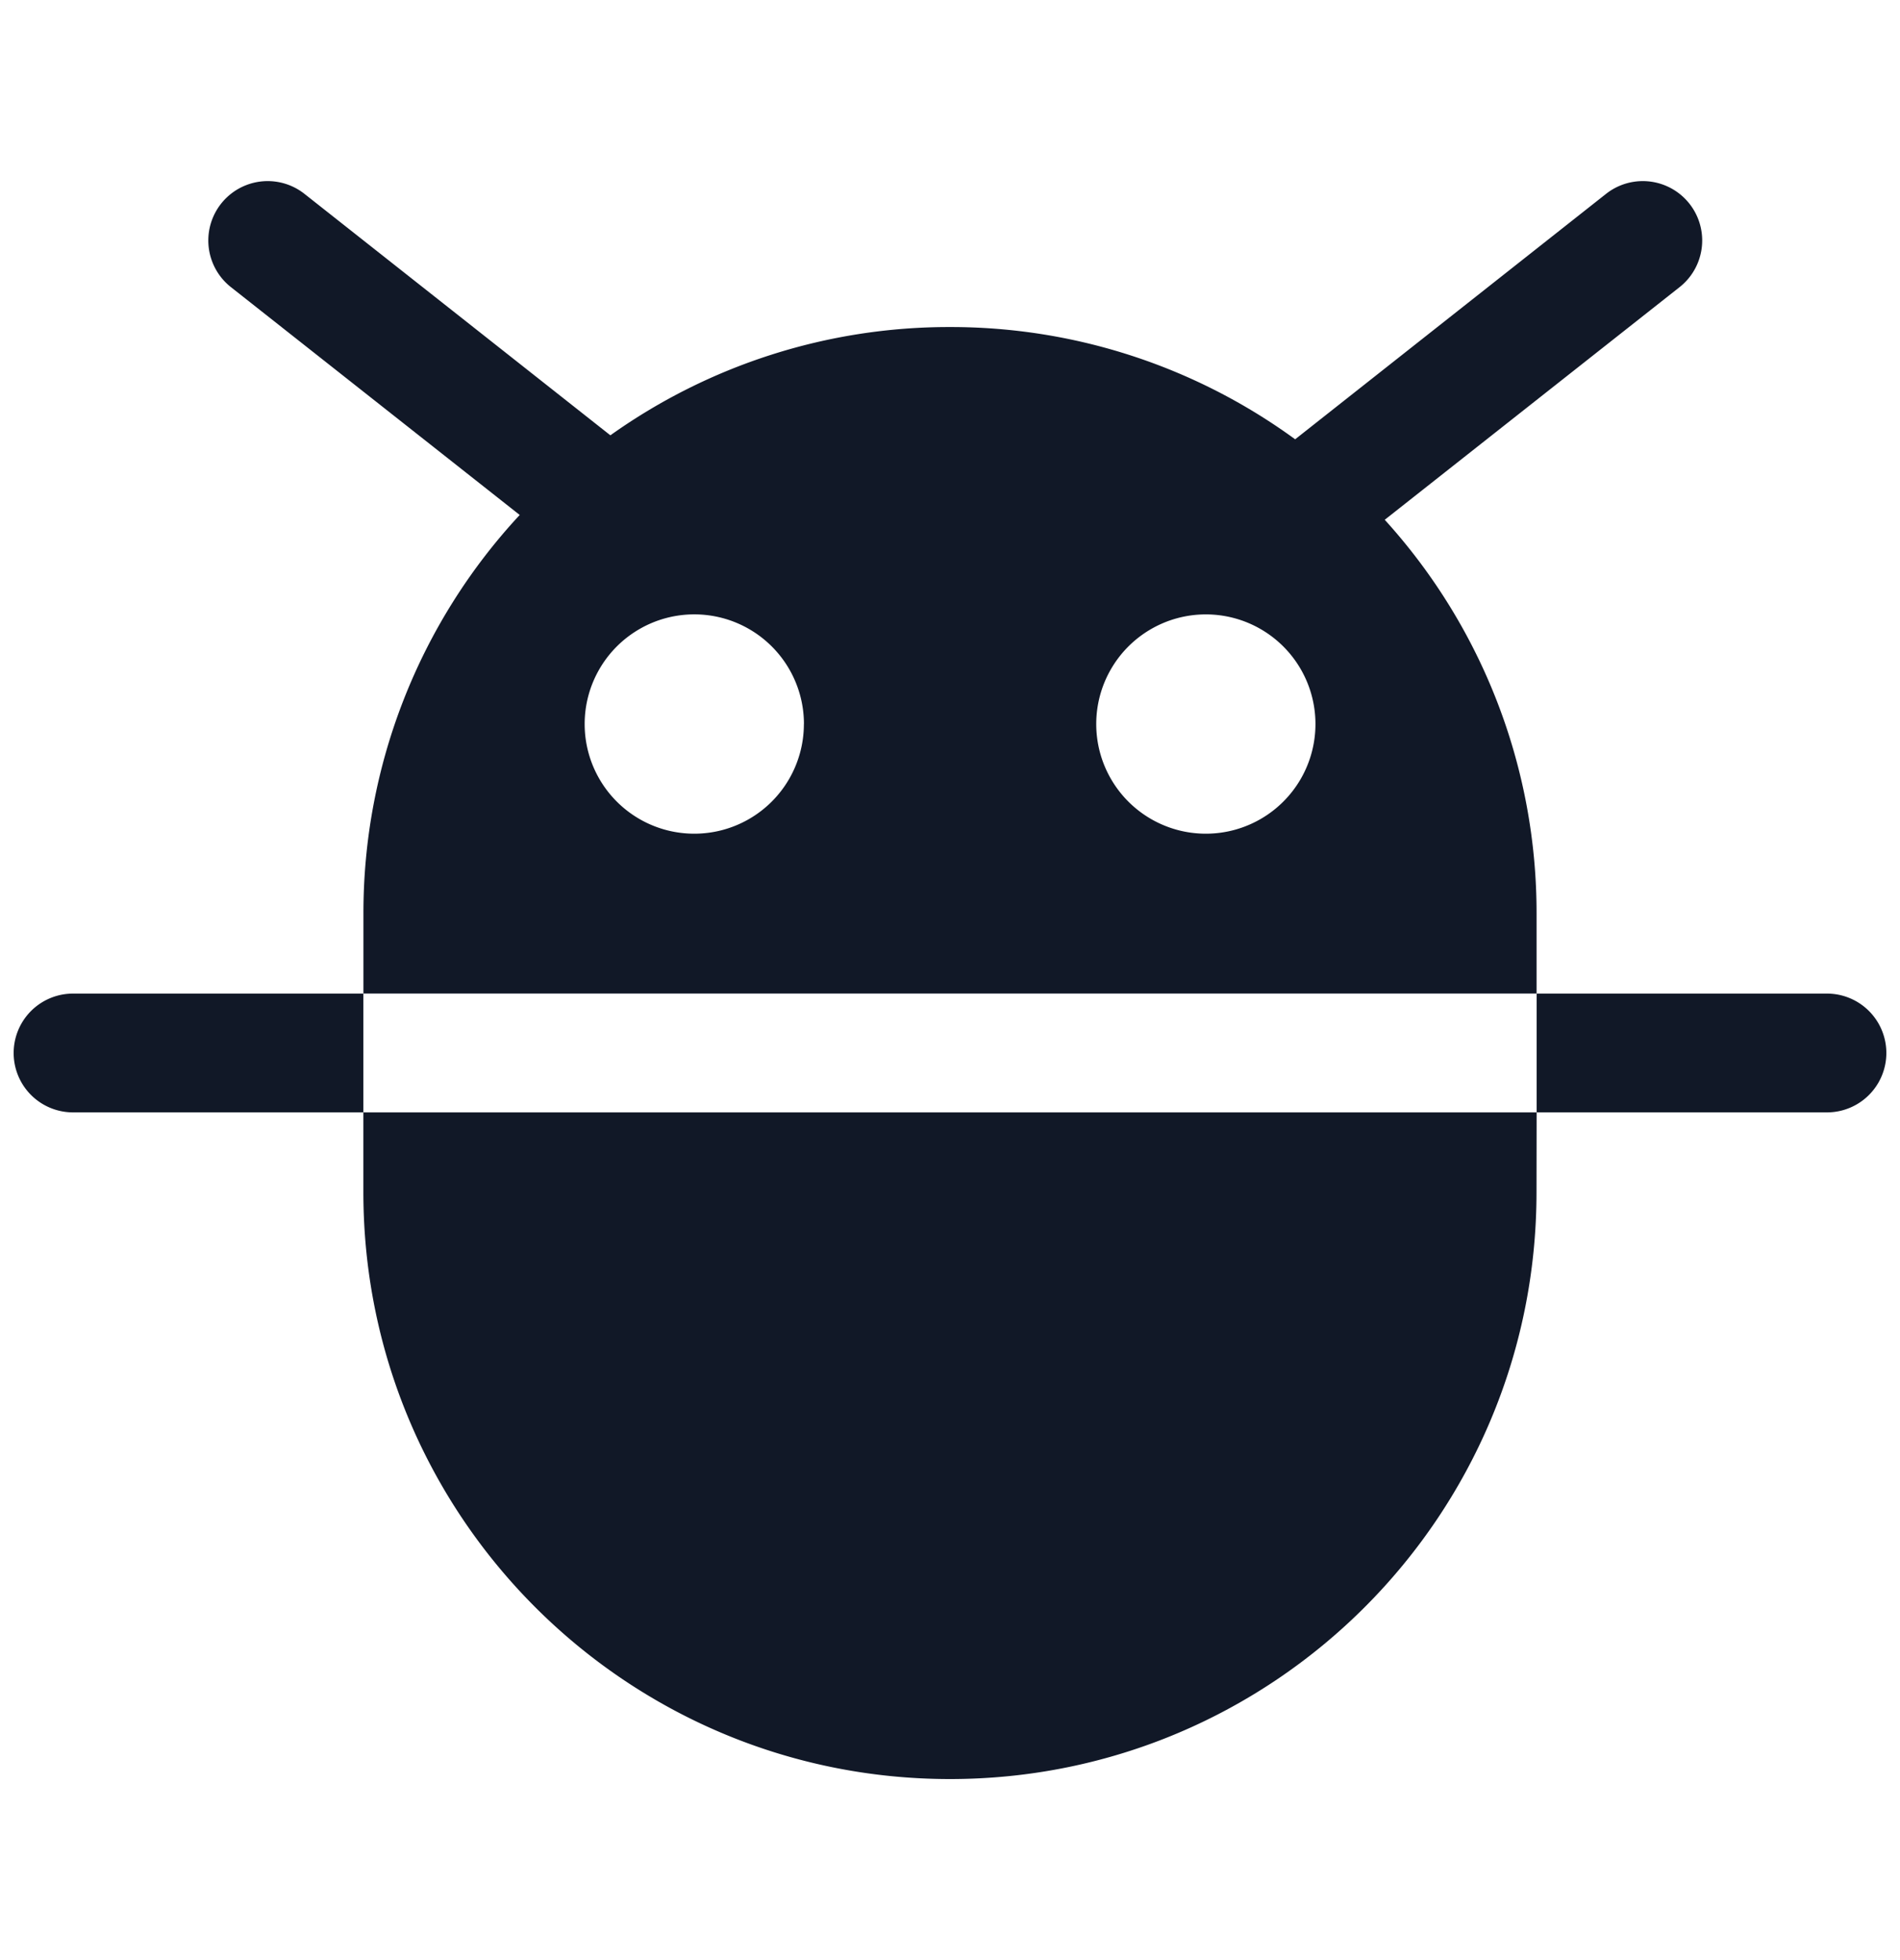 <svg xmlns="http://www.w3.org/2000/svg" width="32" height="33" fill="none" viewBox="0 0 32 33"><path fill="#111827" fill-rule="evenodd" d="M28.288 4.834a1 1 0 1 0-1.239-1.57l-5.236 4.132A9.84 9.84 0 0 0 16 5.506a9.83 9.83 0 0 0-5.72 1.823L5.128 3.264a1 1 0 1 0-1.239 1.57L8.753 8.67a9.84 9.84 0 0 0-2.632 6.714v1.343h19.758v-1.344a9.84 9.84 0 0 0-2.557-6.632zM25.88 18.728h4.89a1 1 0 1 0 0-2h-4.89zH6.12v-2h-4.89a1 1 0 1 0 0 2h4.89v1.344c0 5.456 4.423 9.88 9.88 9.88 5.455 0 9.878-4.424 9.878-9.88zm-5.571-4.692a1.846 1.846 0 1 0 0-3.692 1.846 1.846 0 0 0 0 3.692m-6.77-1.846a1.846 1.846 0 1 1-3.692 0 1.846 1.846 0 0 1 3.693 0" clip-rule="evenodd"/></svg>